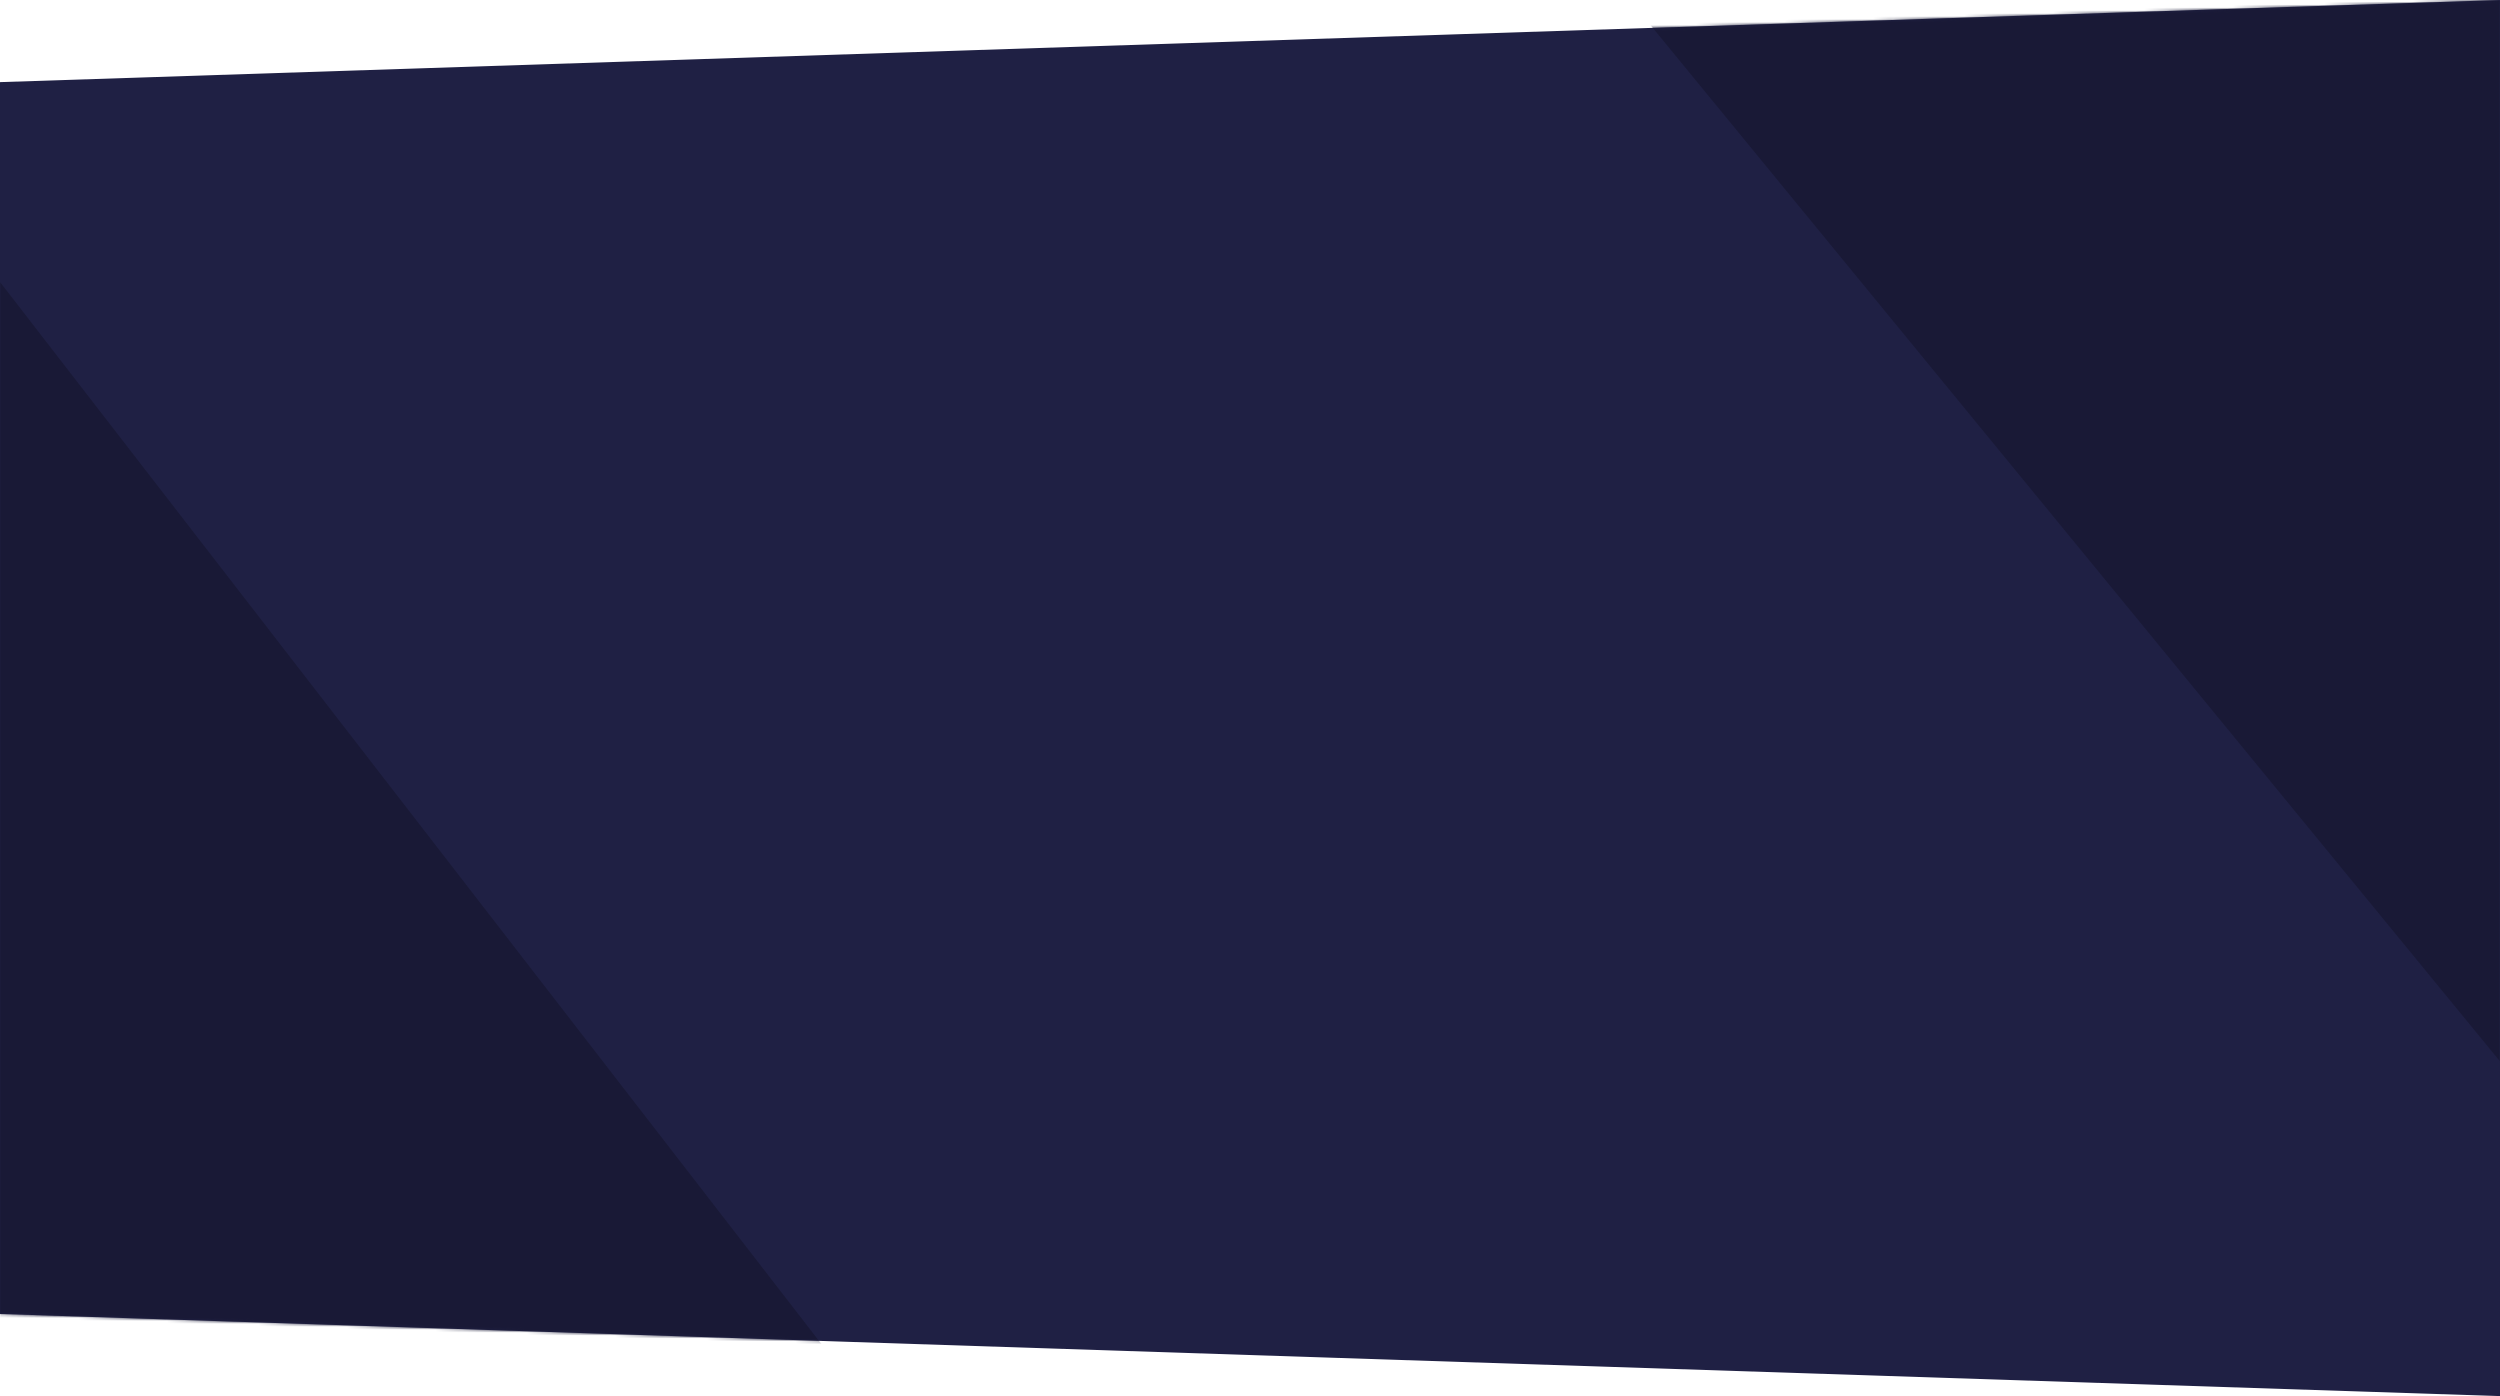<?xml version="1.0" encoding="UTF-8"?>
<svg width="847px" height="473px" viewBox="0 0 847 473" version="1.1" xmlns="http://www.w3.org/2000/svg" xmlns:xlink="http://www.w3.org/1999/xlink">
    <title>o-bg__trapezoid-right-m -blue</title>
    <defs>
        <polygon id="path-1" points="0 27.824 847 8.03148397e-13 847 473 0 445.176"></polygon>
    </defs>
    <g id="Style-Guide" stroke="none" stroke-width="1" fill="none" fill-rule="evenodd">
        <g id=".o-bg__trapezoid-right-m--blue">
            <mask id="mask-2" fill="white">
                <use xlink:href="#path-1"></use>
            </mask>
            <use id="Blue-BG" fill="#1F2044" xlink:href="#path-1"></use>
            <polygon id="Right-BG-Triangle" fill="#191936" mask="url(#mask-2)" points="949 -71 949 484 494 -71"></polygon>
            <polygon id="Left-BG-Triangle" fill="#191936" mask="url(#mask-2)" points="-36 49 302 486 -36 486"></polygon>
        </g>
    </g>
</svg>